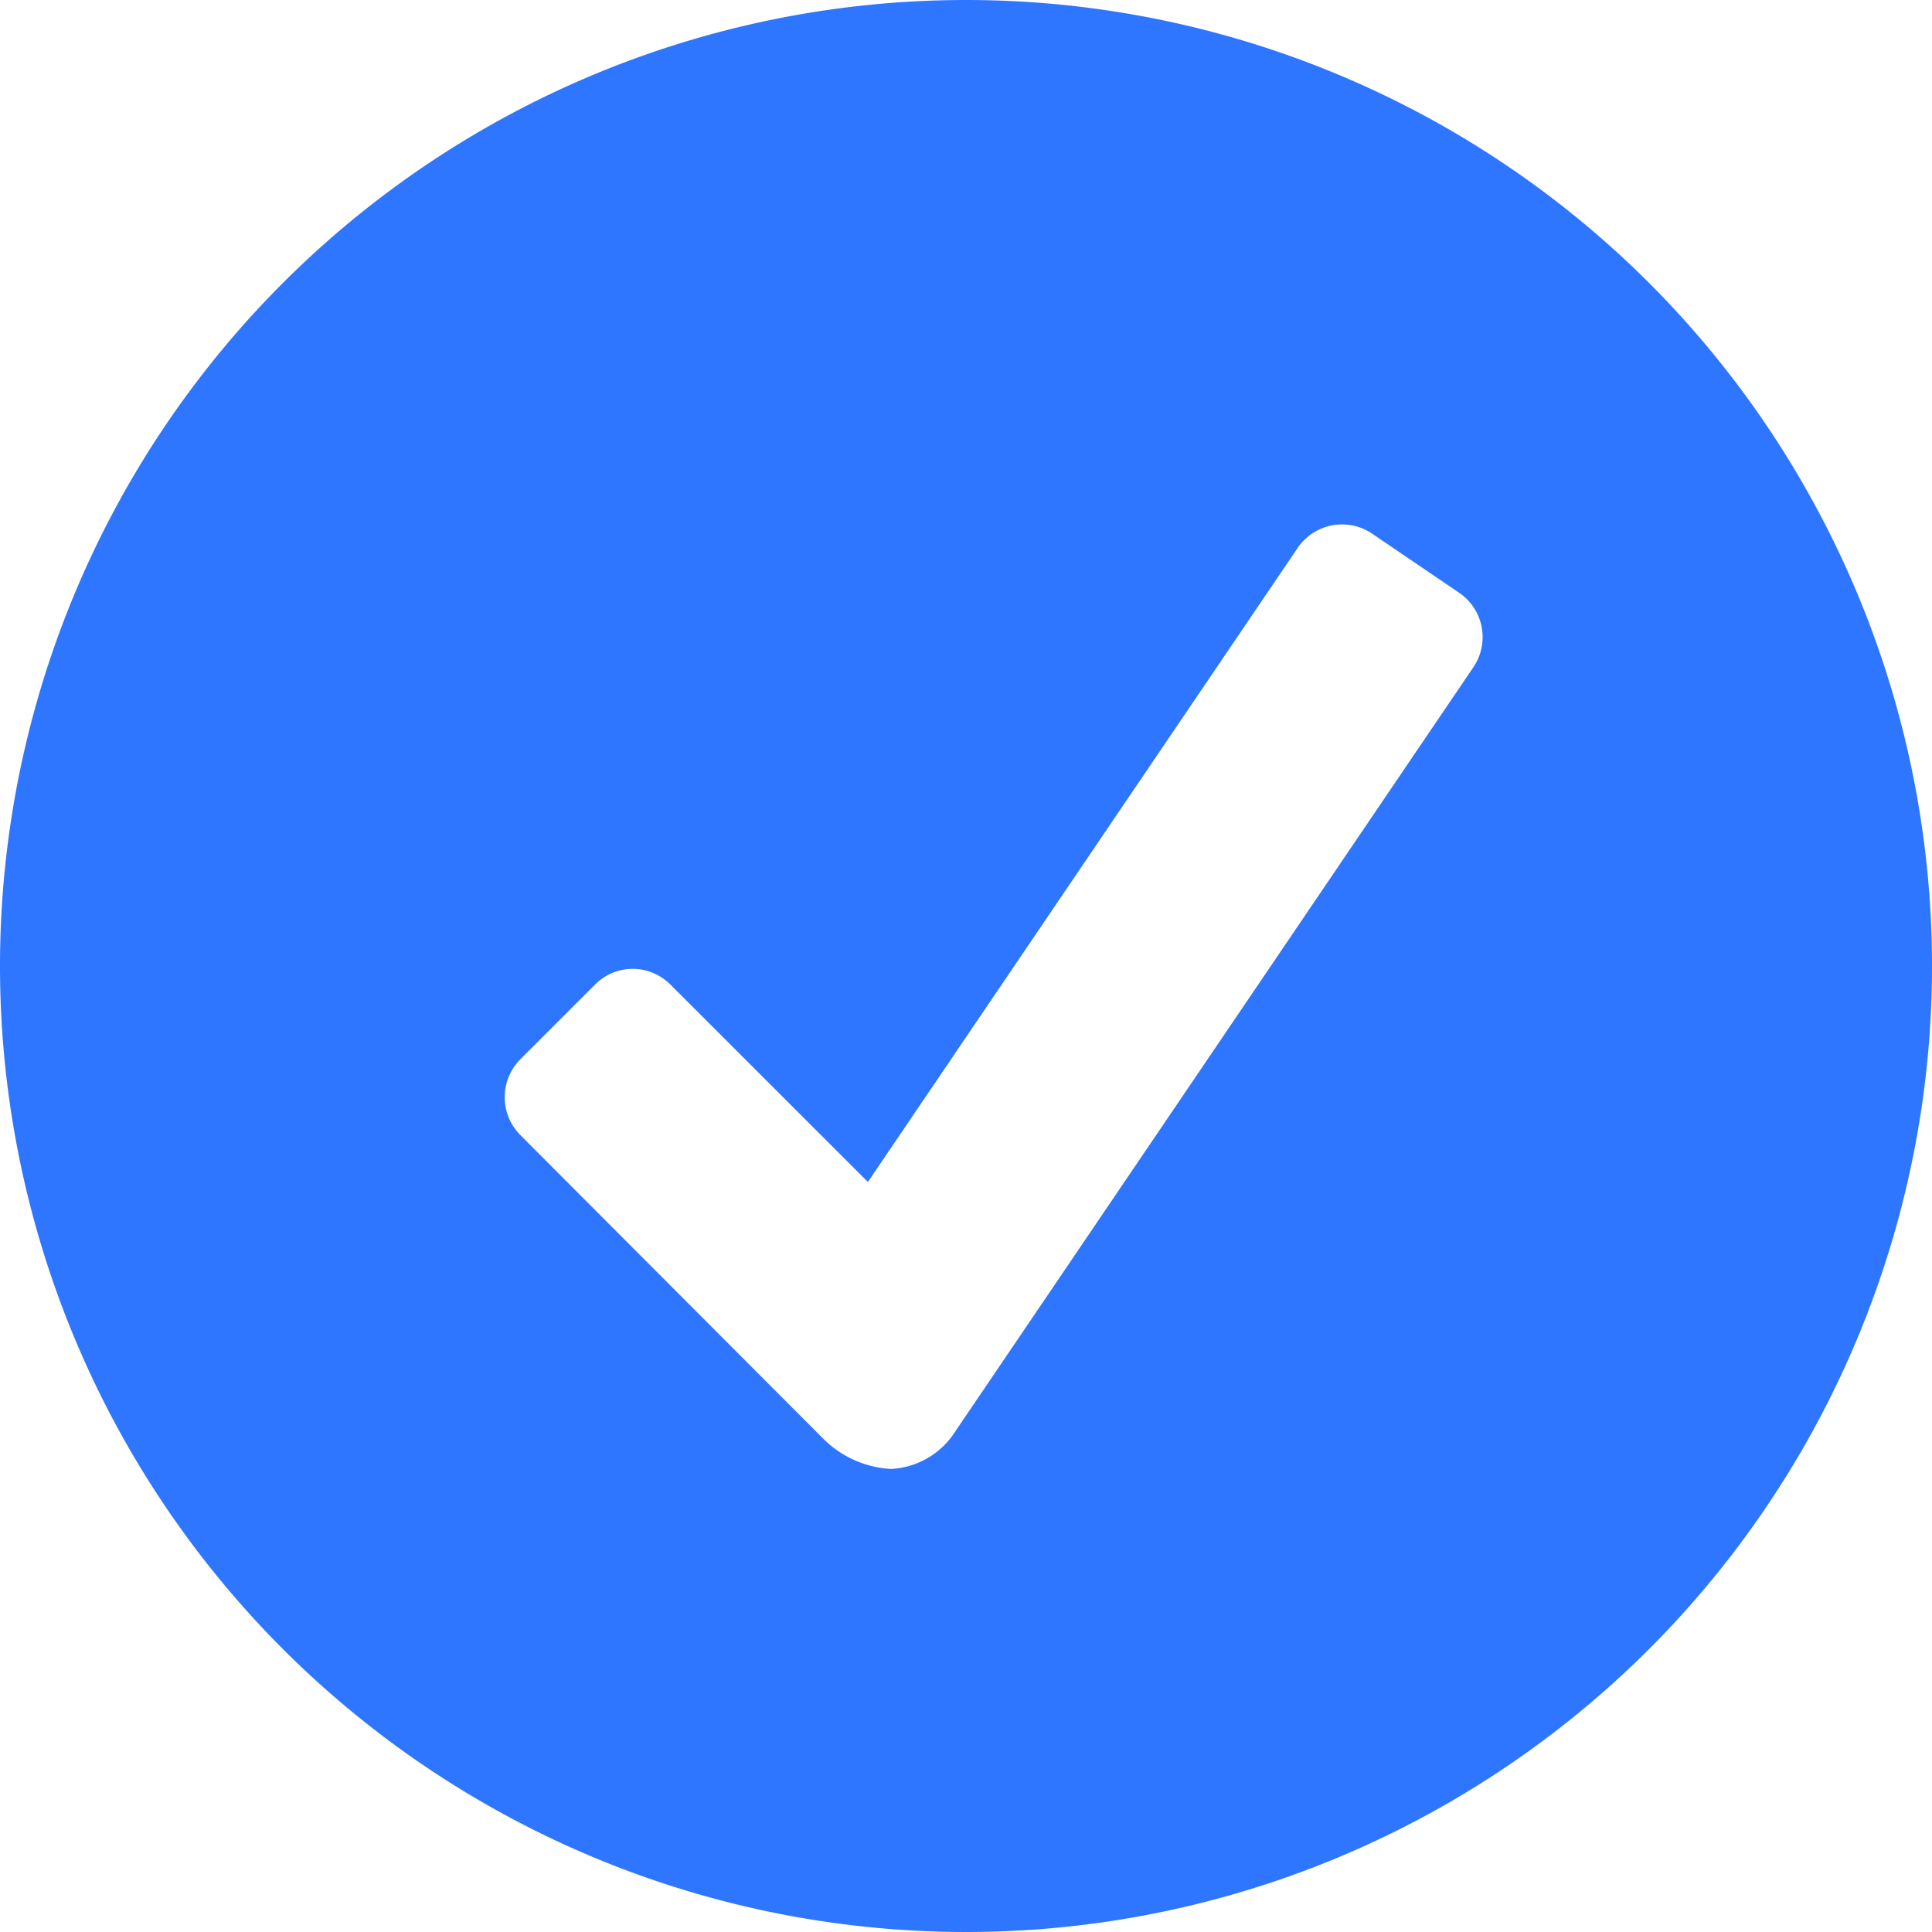 <svg xmlns="http://www.w3.org/2000/svg" width="18" height="18" viewBox="0 0 18 18">
  <path id="ic_filter_checkbox_active" d="M9.188.188a9,9,0,1,0,9,9A9,9,0,0,0,9.188.188ZM13.918,6.4,9.091,13.52a.756.756,0,0,1-.6.354.968.968,0,0,1-.631-.28L5.033,10.76a.5.5,0,0,1,0-.7l.7-.7a.494.494,0,0,1,.7,0L8.274,11.2l4.006-5.91a.5.5,0,0,1,.689-.132l.82.557A.5.5,0,0,1,13.918,6.4Z" transform="translate(-0.188 -0.188)" fill="#2e76ff"/>
</svg>
